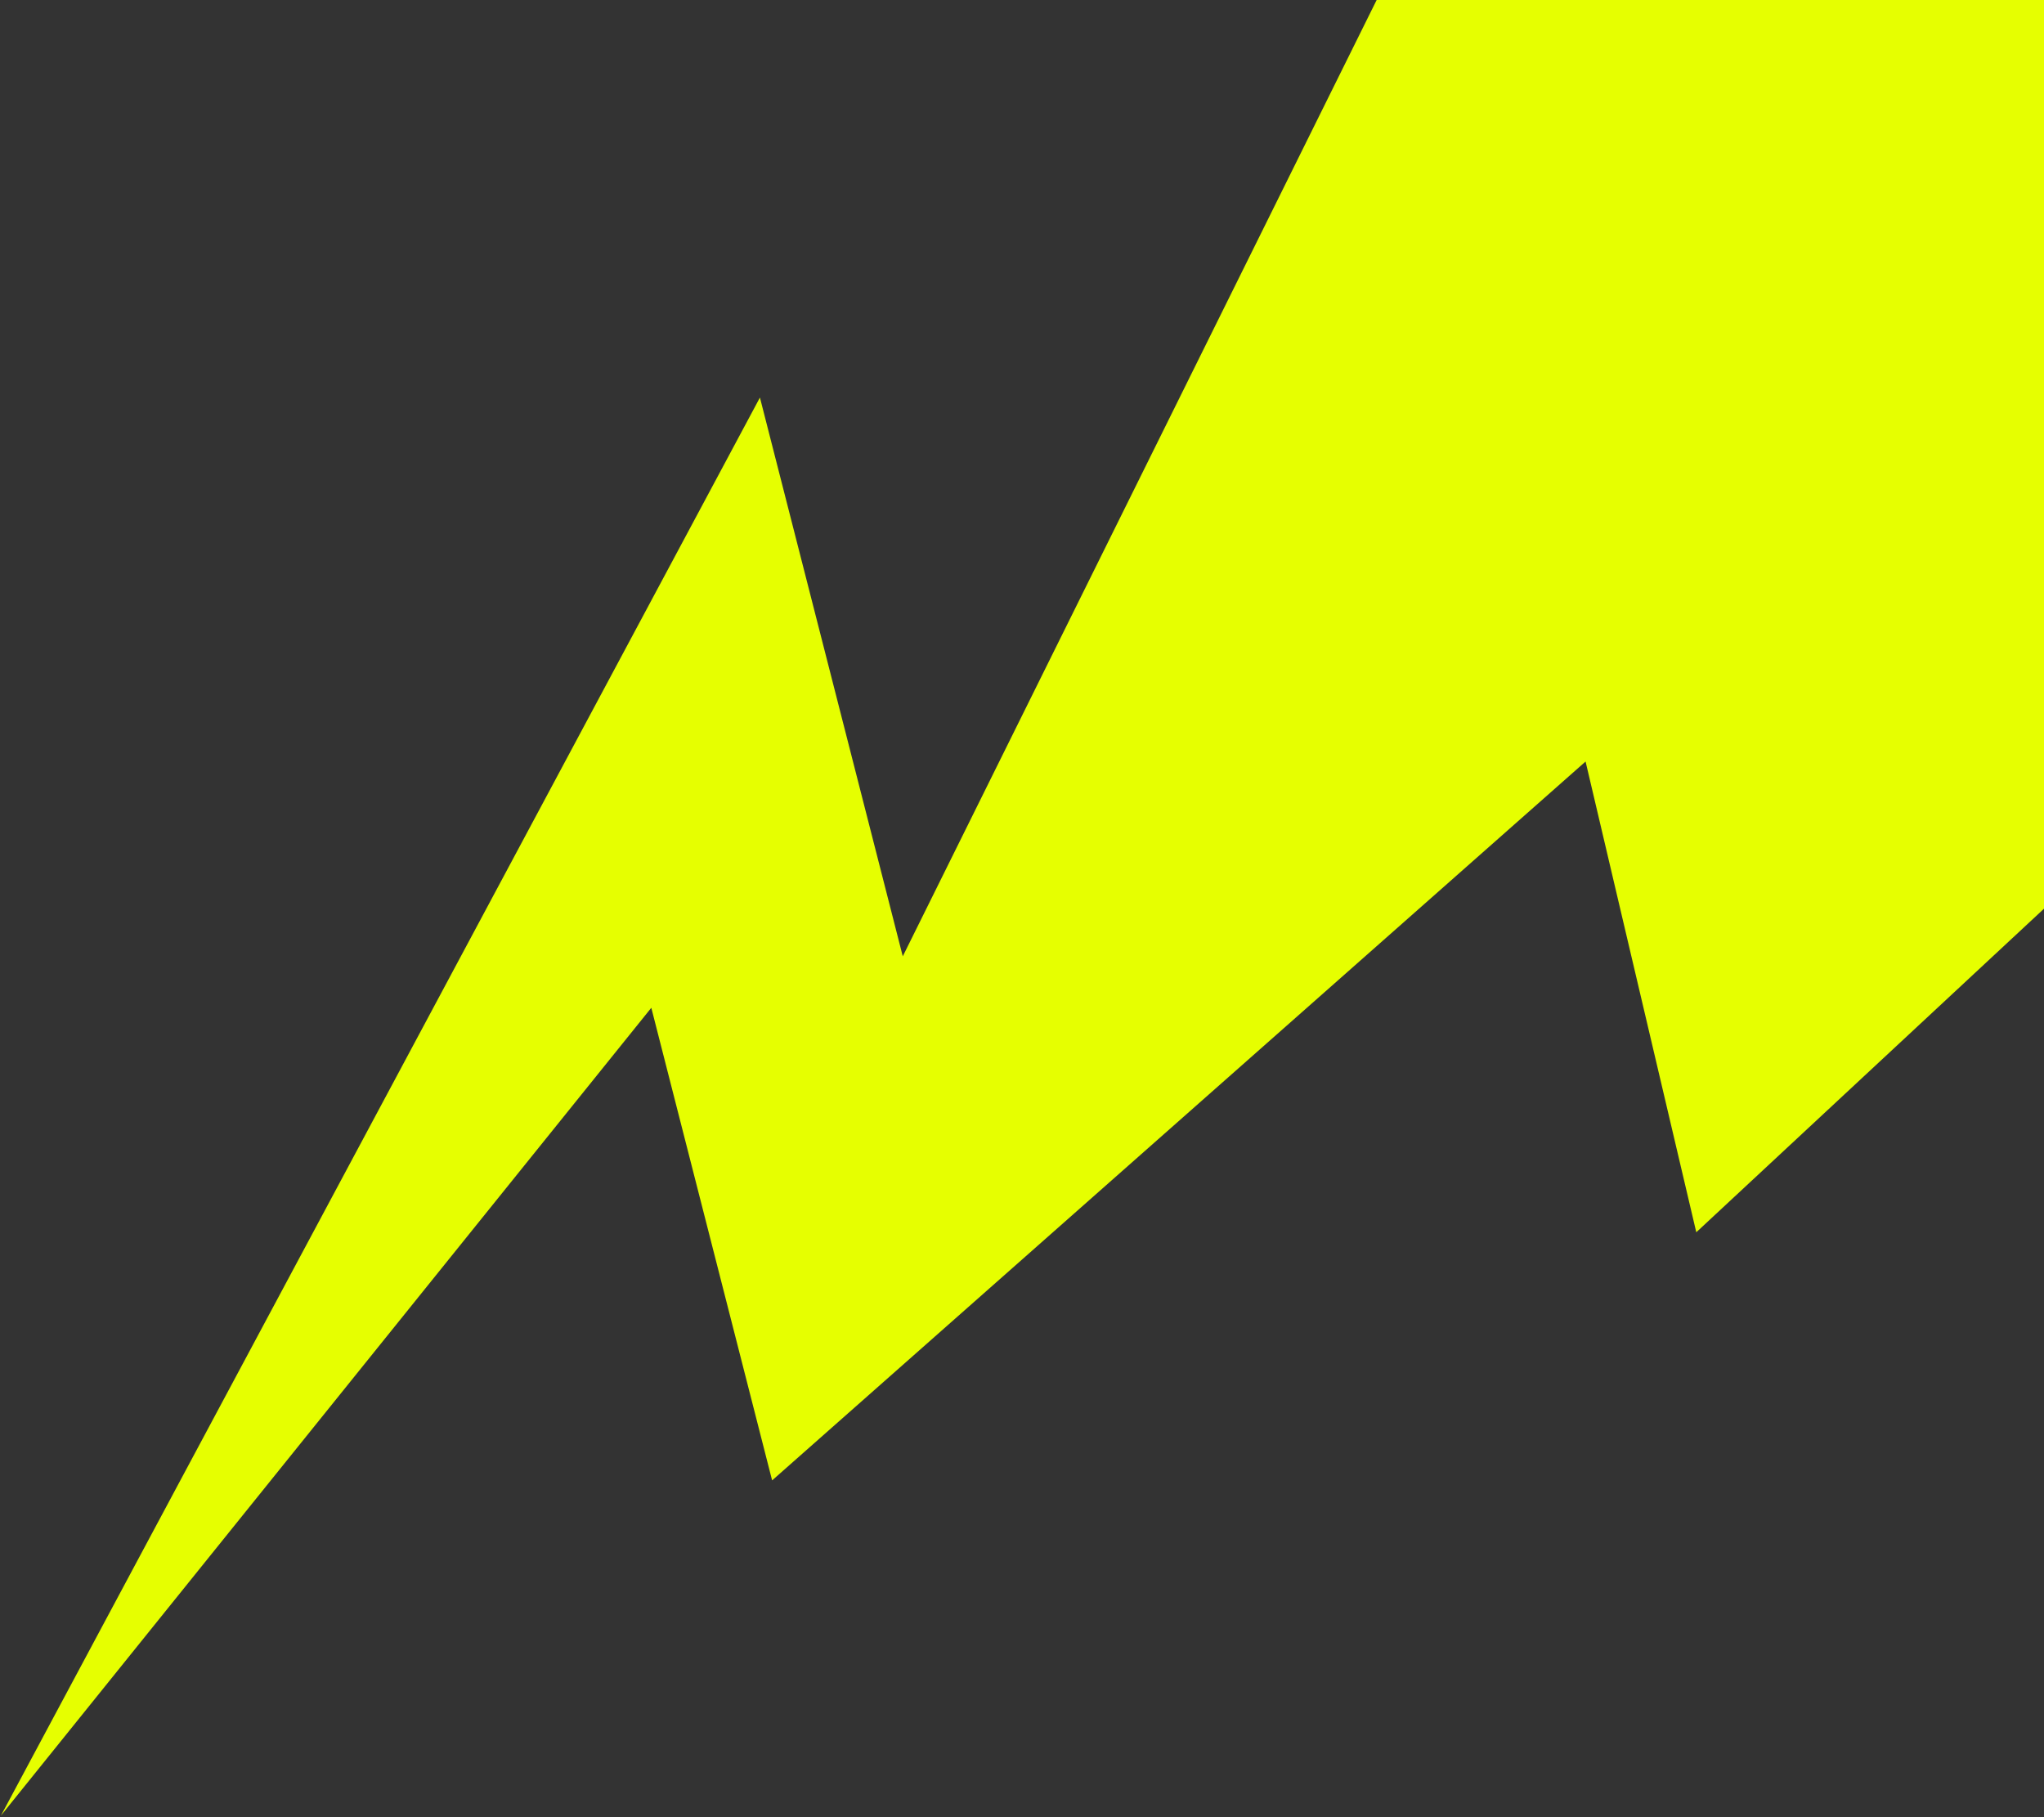 <svg width="1072" height="953" viewBox="0 0 1072 953" fill="none" xmlns="http://www.w3.org/2000/svg">
<rect x="0" y="0" width="1072" height="953" fill="#333333" stroke="none"/>
<g clip-path="url(#clip0_1_6)">
<path d="M0.501 952.04L398.553 208.466L473.47 501.469L722 -0C753.607 -0 1072 -0.494 1072 -0C1072 0.493 1072 476.5 1072 476.5L889.638 646.169L831.574 399.323L404.949 776.285L341.585 528.462L0.501 952.04Z" fill="#E6FF00"/>
</g>
<defs>
<clipPath id="clip0_1_6">
<rect width="1072" height="953" fill="white"/>
</clipPath>
</defs>
</svg>
